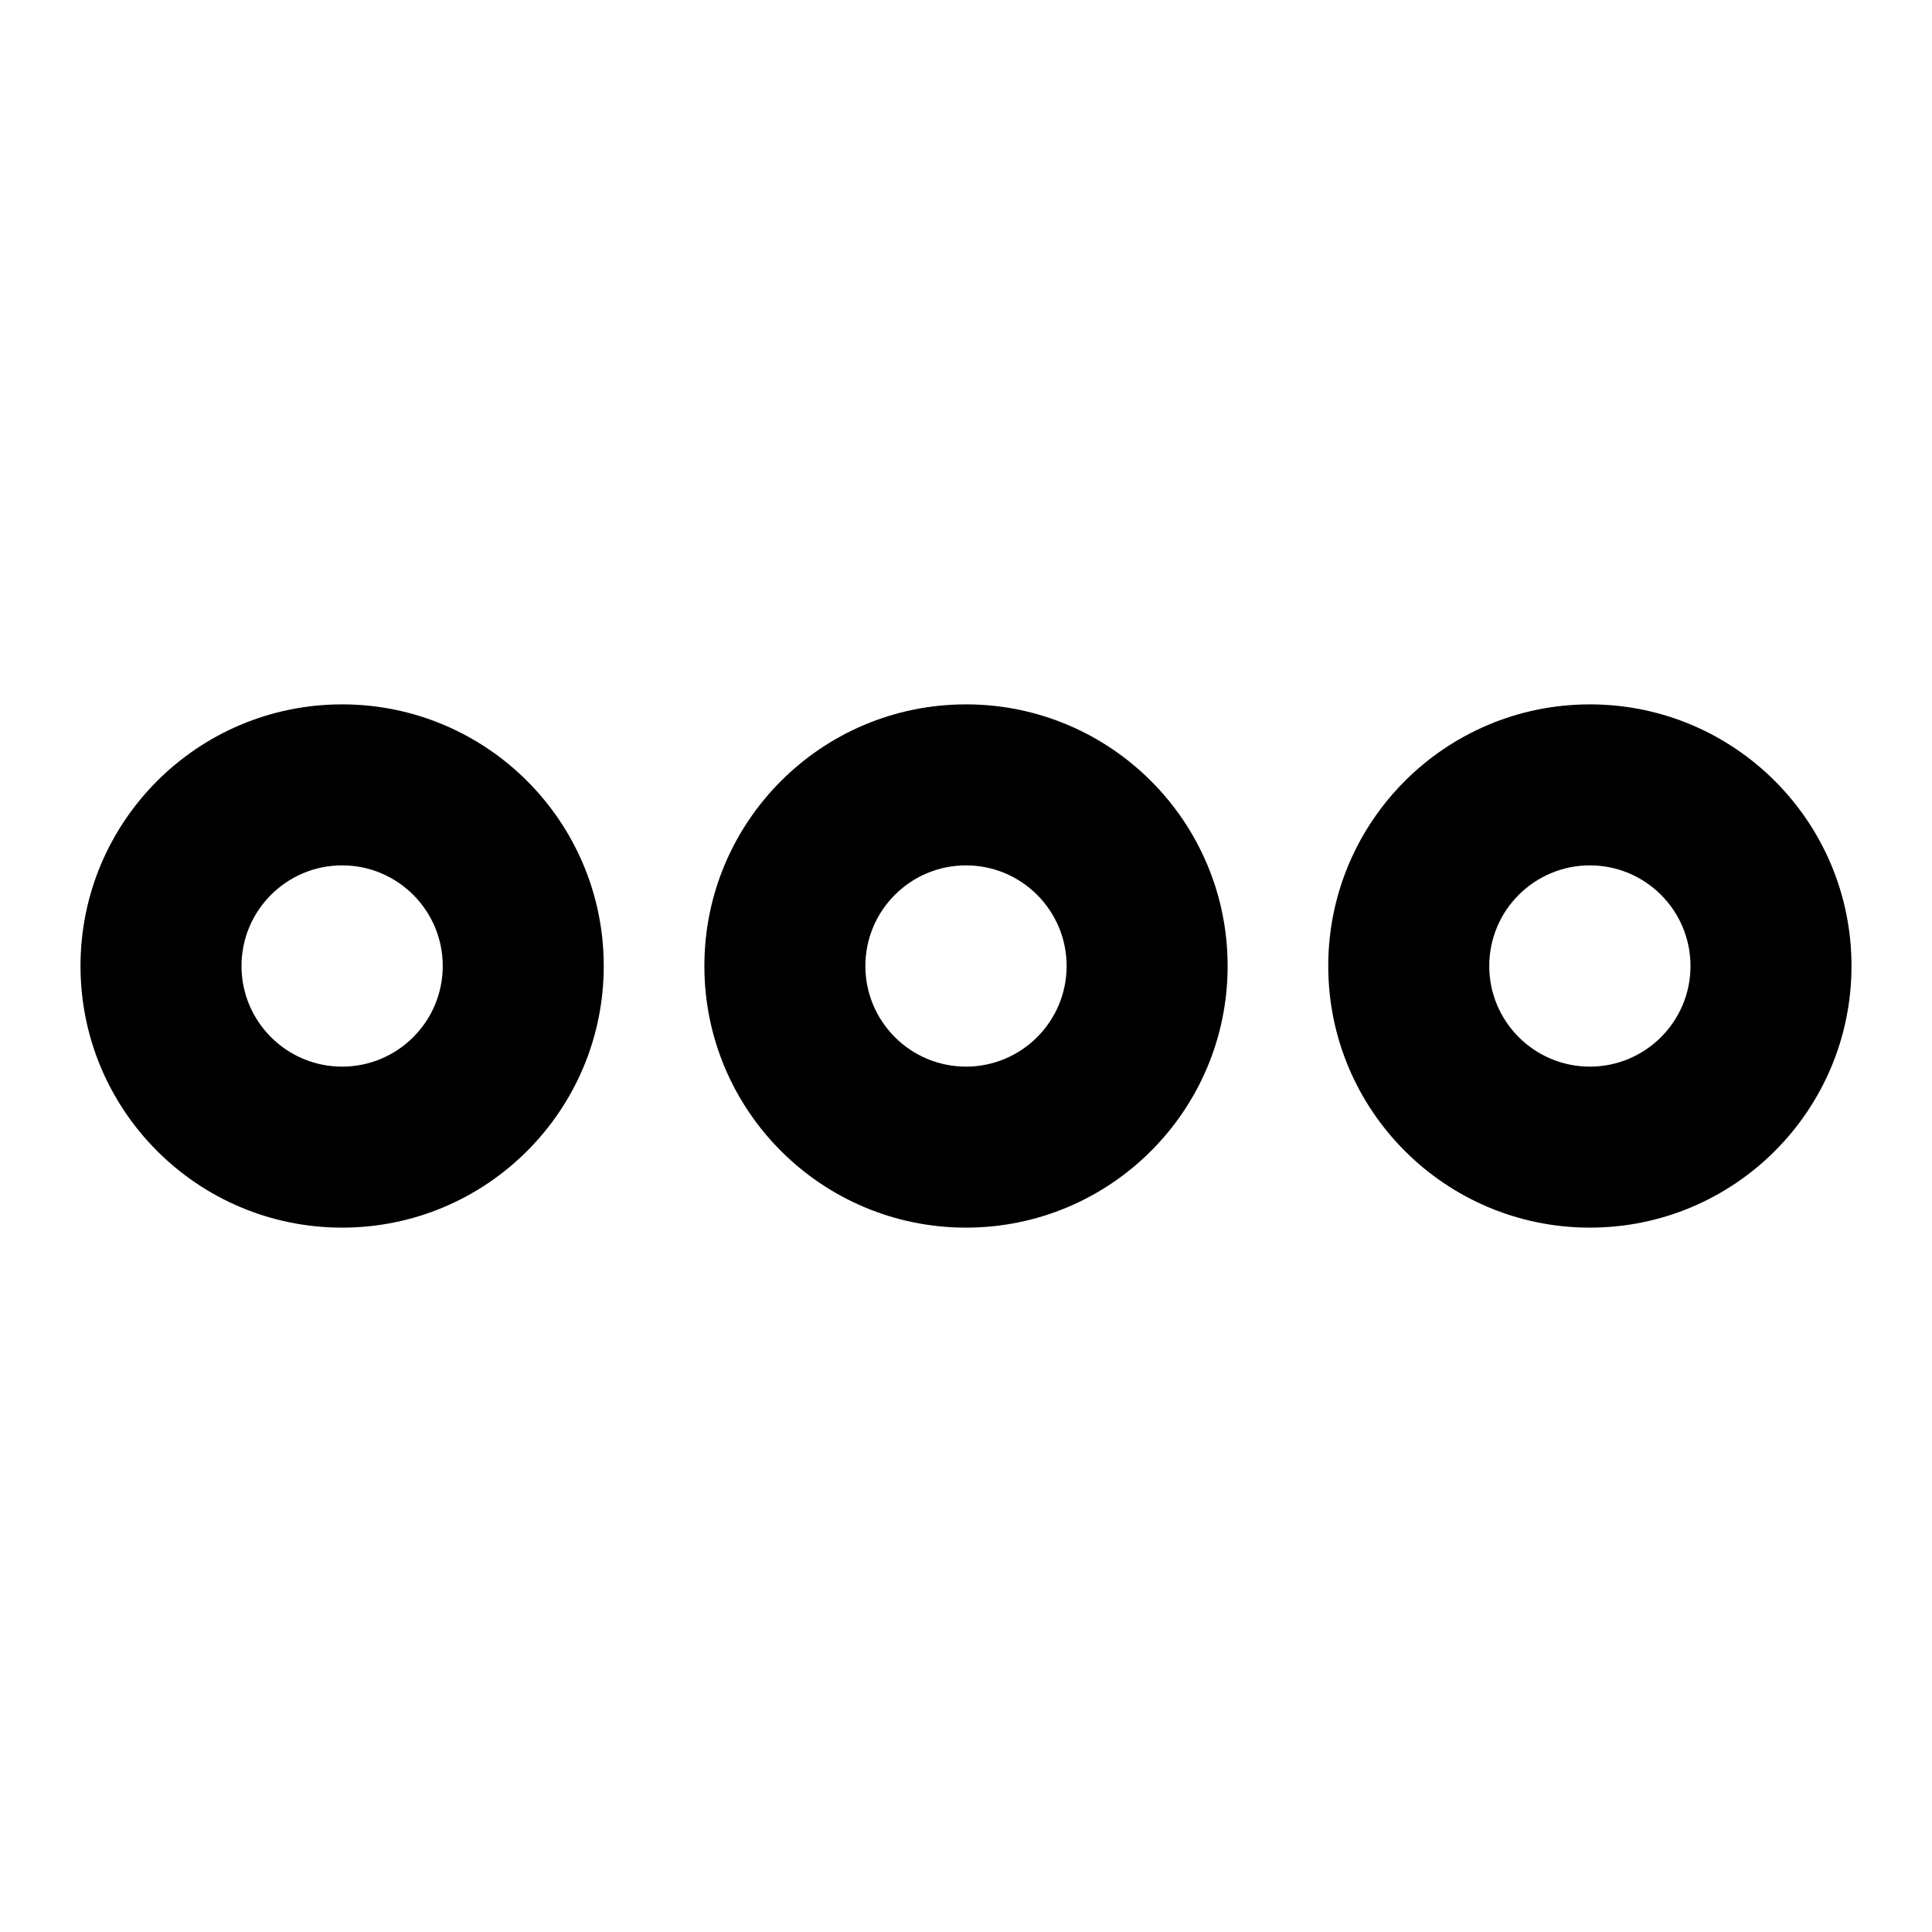 <svg width="24" height="24" viewBox="0 0 24 24" fill="none" xmlns="http://www.w3.org/2000/svg">
<path d="M4.25 10.75C3.56 10.75 3 11.31 3 12C3 12.69 3.56 13.25 4.25 13.25C4.94 13.25 5.5 12.69 5.5 12C5.5 11.31 4.94 10.75 4.25 10.75ZM1 12C1 10.205 2.455 8.75 4.25 8.75C6.045 8.75 7.5 10.205 7.5 12C7.5 13.795 6.045 15.25 4.25 15.25C2.455 15.25 1 13.795 1 12ZM19.75 10.75C19.06 10.75 18.5 11.31 18.5 12C18.5 12.69 19.06 13.25 19.75 13.25C20.44 13.25 21 12.69 21 12C21 11.31 20.44 10.75 19.75 10.75ZM16.5 12C16.5 10.205 17.955 8.75 19.75 8.75C21.545 8.75 23 10.205 23 12C23 13.795 21.545 15.25 19.75 15.25C17.955 15.25 16.5 13.795 16.5 12ZM10.75 12C10.75 12.69 11.31 13.25 12 13.25C12.69 13.25 13.25 12.69 13.25 12C13.25 11.31 12.69 10.75 12 10.75C11.31 10.75 10.75 11.31 10.75 12ZM12 8.75C13.795 8.75 15.25 10.205 15.25 12C15.25 13.795 13.795 15.25 12 15.25C10.205 15.25 8.75 13.795 8.75 12C8.75 10.205 10.205 8.75 12 8.75Z" fill="black"/>
</svg>
